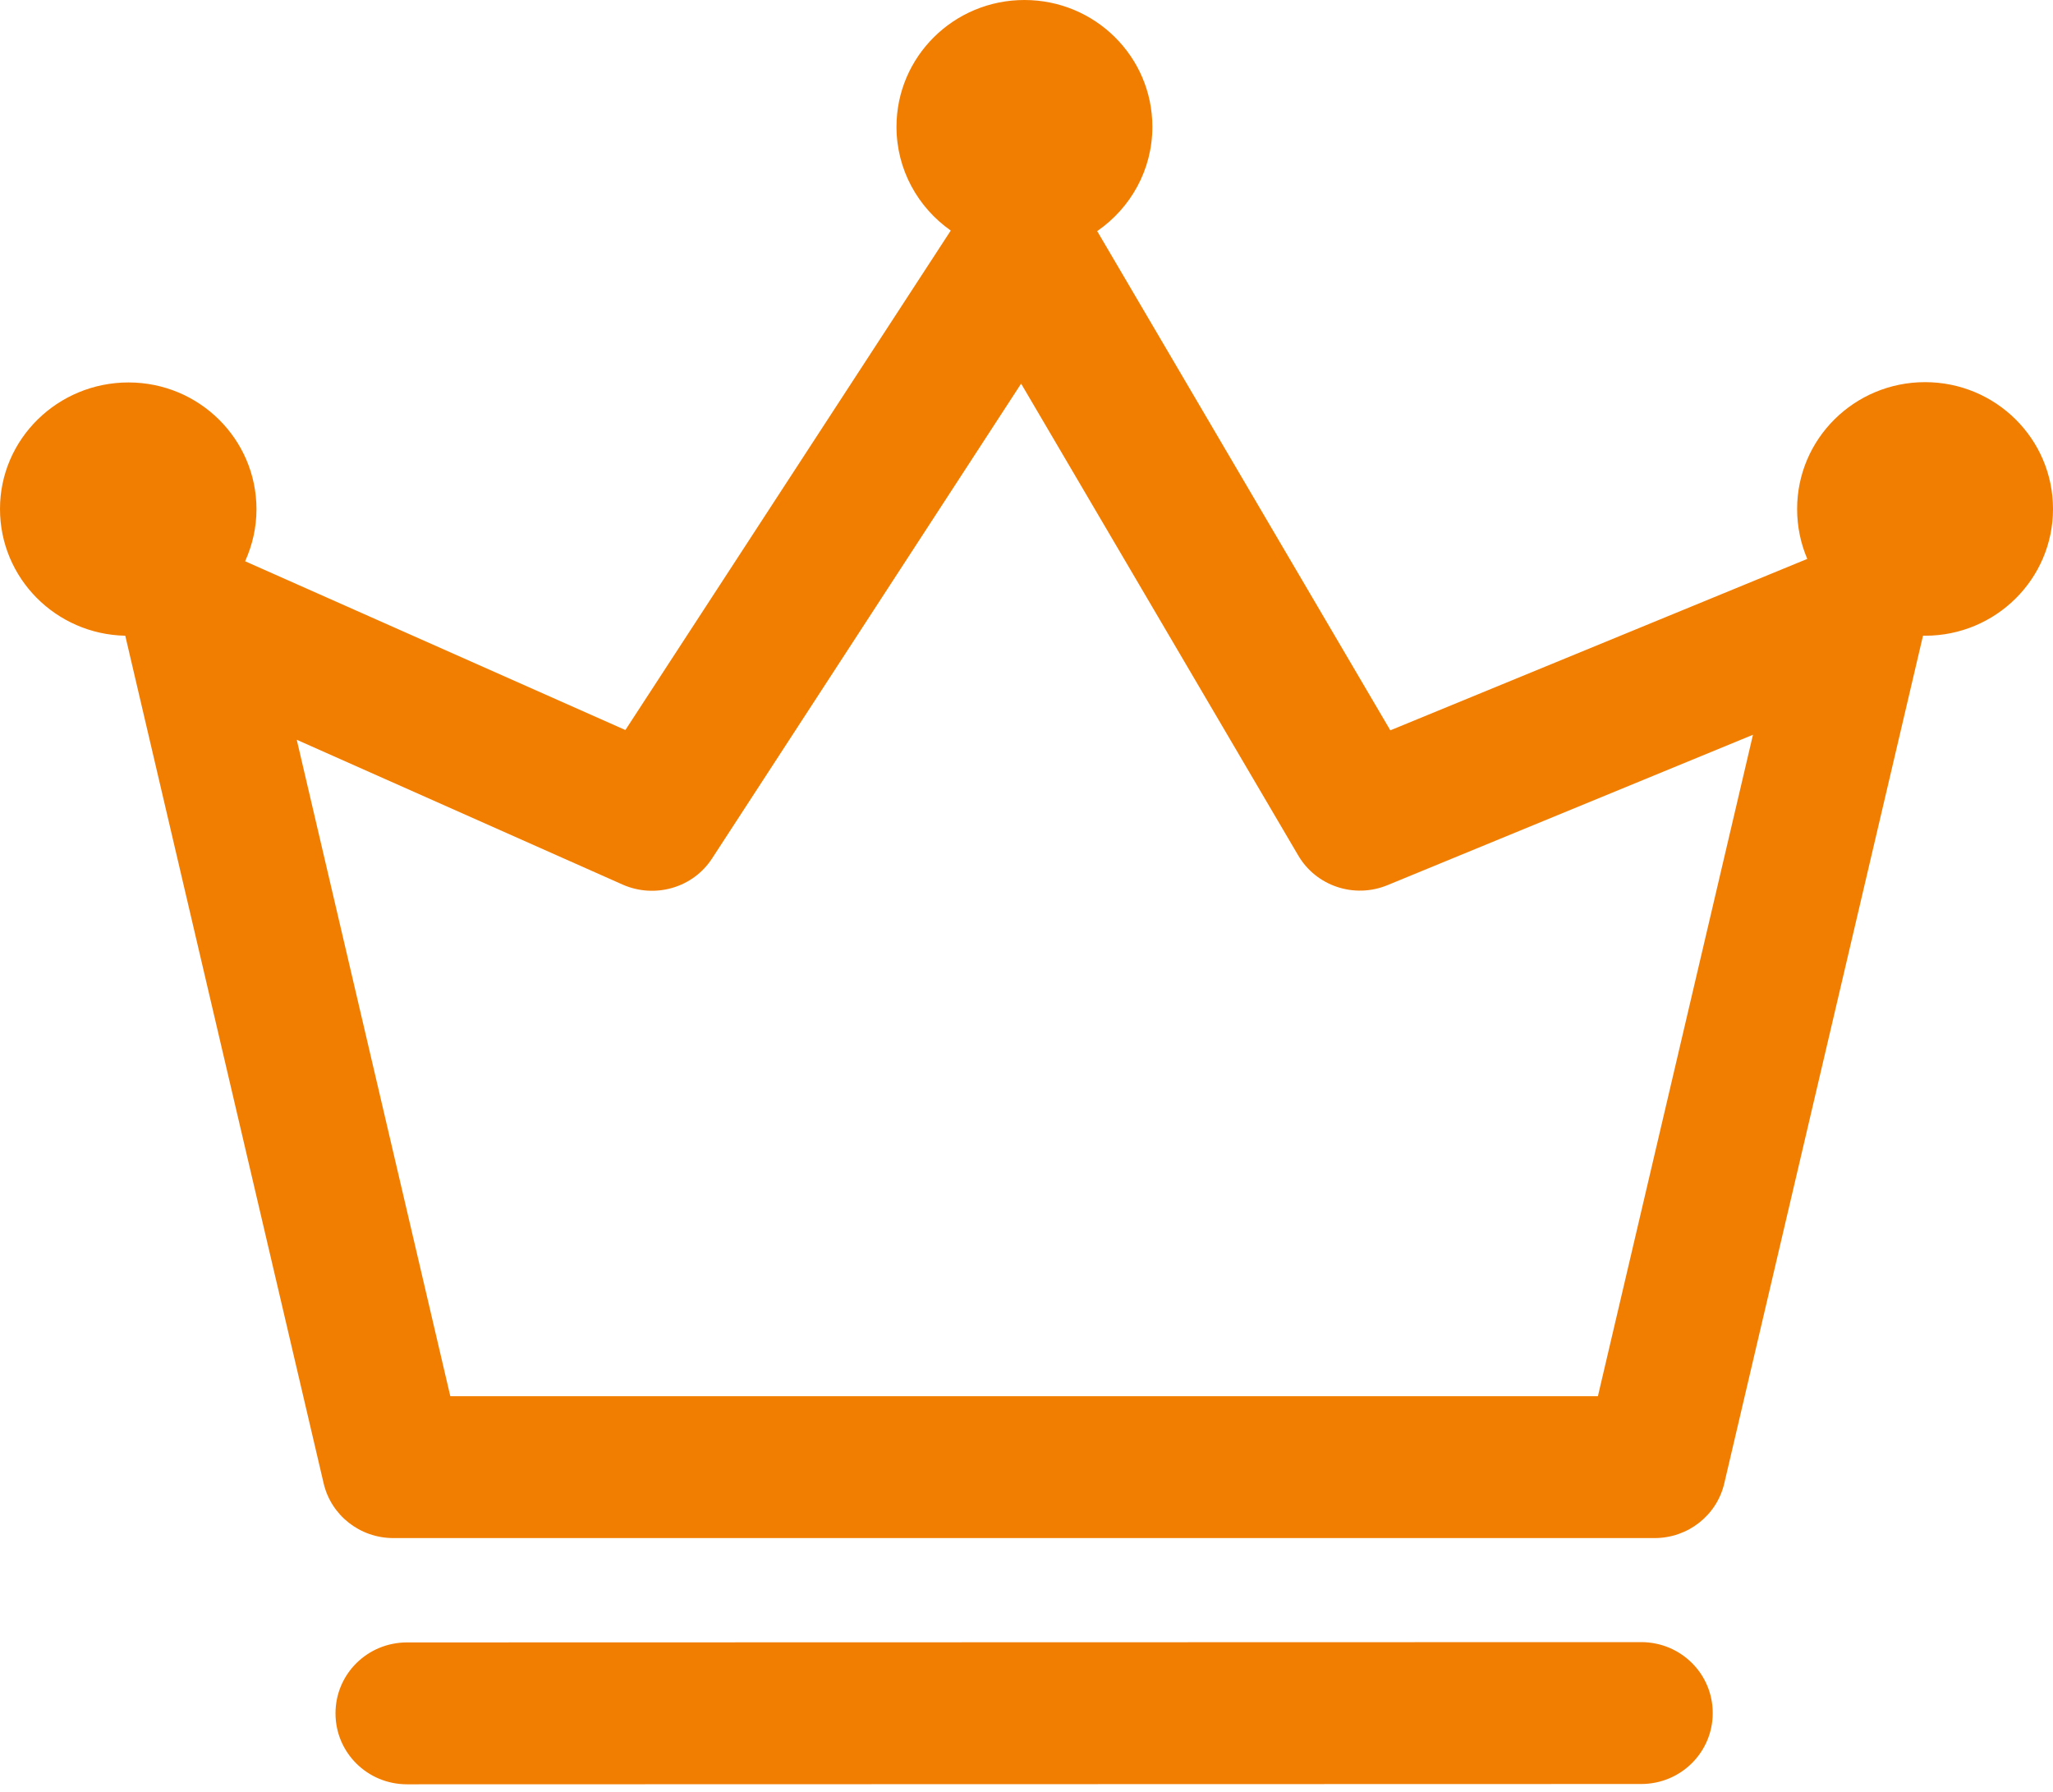 <?xml version="1.0" encoding="UTF-8"?>
<svg width="55px" height="48px" viewBox="0 0 55 48" version="1.1" xmlns="http://www.w3.org/2000/svg" xmlns:xlink="http://www.w3.org/1999/xlink">
    <!-- Generator: Sketch 49.3 (51167) - http://www.bohemiancoding.com/sketch -->
    <title>会员</title>
    <desc>Created with Sketch.</desc>
    <defs></defs>
    <g id="Page-1" stroke="none" stroke-width="1" fill="none" fill-rule="evenodd">
        <g id="Desktop-HD-Copy-30" transform="translate(-524, -1051)" fill="#F17E01" fill-rule="nonzero">
            <g id="Group-3" transform="translate(415, 866)">
                <g id="会员" transform="translate(109, 185)">
                    <path d="M51.572,10.237 C49.679,10.237 48.145,11.757 48.145,13.634 C48.145,14.109 48.241,14.56 48.417,14.972 L37.247,19.564 L29.394,6.191 C30.288,5.574 30.872,4.553 30.872,3.397 C30.872,1.52 29.338,0 27.444,0 C25.551,0 24.017,1.52 24.017,3.397 C24.017,4.545 24.592,5.558 25.471,6.176 L16.754,19.556 L6.567,15.035 C6.759,14.608 6.871,14.141 6.871,13.642 C6.871,11.765 5.337,10.245 3.443,10.245 C1.55,10.245 0,11.757 0,13.634 C0,15.487 1.494,16.991 3.356,17.03 L8.669,39.73 C8.868,40.593 9.643,41.202 10.538,41.202 L44.326,41.202 C45.221,41.202 45.996,40.593 46.195,39.73 L51.517,17.03 L51.572,17.03 C53.466,17.03 55,15.51 55,13.634 C55,11.757 53.466,10.237 51.572,10.237 L51.572,10.237 Z M42.808,37.402 L12.064,37.402 L7.95,19.817 L16.682,23.697 C17.545,24.077 18.568,23.784 19.079,22.992 L27.356,10.277 L34.778,22.913 C35.258,23.736 36.28,24.077 37.167,23.713 L46.962,19.683 L42.808,37.402 L42.808,37.402 Z M43.966,43.989 L10.906,43.997 C9.843,43.997 8.988,44.844 8.988,45.897 C8.988,46.95 9.843,47.798 10.906,47.798 L43.966,47.79 C45.029,47.79 45.884,46.942 45.884,45.889 C45.884,44.836 45.029,43.989 43.966,43.989 Z" id="Shape"></path>
                </g>
            </g>
        </g>
    </g>
</svg>